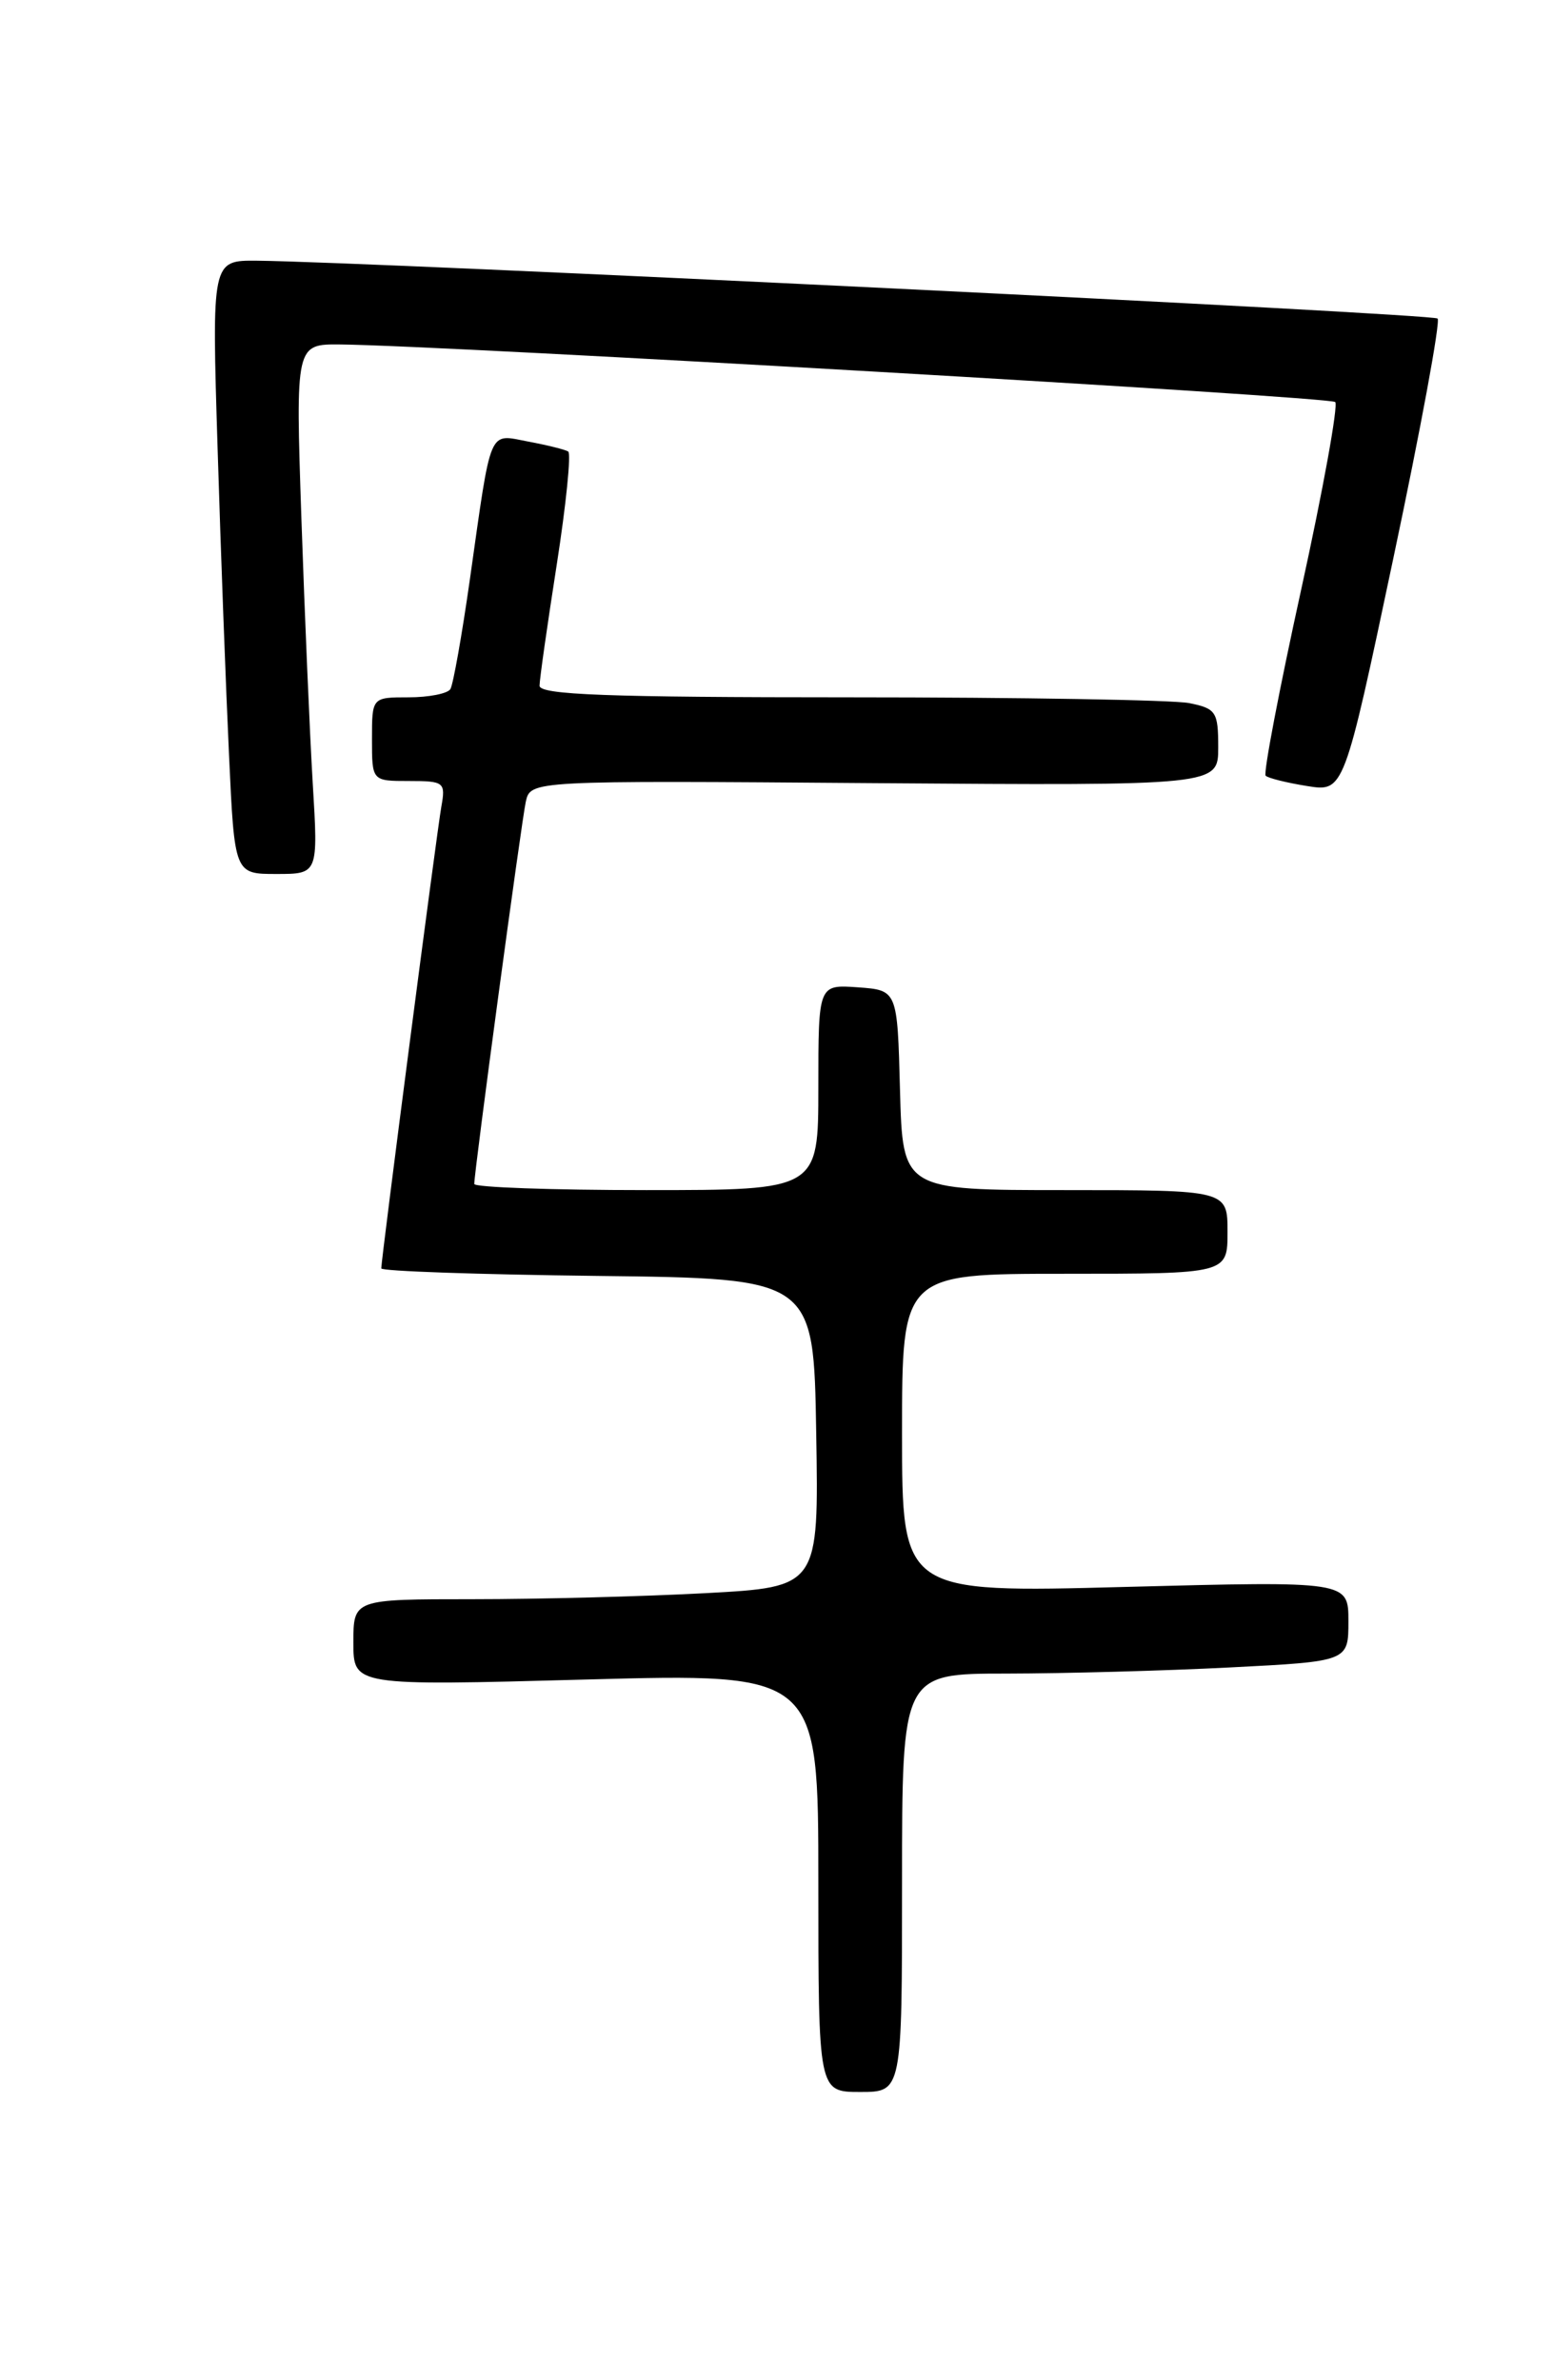 <?xml version="1.0" encoding="UTF-8" standalone="no"?>
<!DOCTYPE svg PUBLIC "-//W3C//DTD SVG 1.1//EN" "http://www.w3.org/Graphics/SVG/1.1/DTD/svg11.dtd" >
<svg xmlns="http://www.w3.org/2000/svg" xmlns:xlink="http://www.w3.org/1999/xlink" version="1.1" viewBox="0 0 167 256">
 <g >
 <path fill="currentColor"
d=" M 97.00 202.50 C 97.00 180.00 97.00 180.00 108.25 180.00 C 114.44 179.99 125.24 179.70 132.25 179.34 C 145.00 178.69 145.00 178.69 145.00 174.37 C 145.00 170.05 145.00 170.05 121.00 170.68 C 97.00 171.32 97.00 171.32 97.00 154.16 C 97.00 137.00 97.00 137.00 114.50 137.00 C 132.00 137.00 132.00 137.00 132.00 132.50 C 132.00 128.00 132.00 128.00 114.53 128.00 C 97.07 128.00 97.07 128.00 96.78 117.25 C 96.50 106.50 96.50 106.50 92.25 106.19 C 88.00 105.89 88.00 105.89 88.00 116.94 C 88.00 128.00 88.00 128.00 69.50 128.00 C 59.33 128.00 51.00 127.70 51.00 127.34 C 51.00 125.94 56.07 88.38 56.54 86.23 C 57.05 83.95 57.05 83.95 94.03 84.23 C 131.00 84.50 131.00 84.50 131.00 80.38 C 131.00 76.56 130.77 76.20 127.87 75.62 C 126.16 75.28 109.73 75.00 91.37 75.00 C 65.33 75.00 58.00 74.73 58.02 73.75 C 58.02 73.06 58.86 67.20 59.87 60.72 C 60.88 54.24 61.43 48.77 61.10 48.56 C 60.76 48.35 58.82 47.87 56.79 47.49 C 52.47 46.68 52.88 45.71 50.52 62.37 C 49.67 68.34 48.73 73.63 48.43 74.12 C 48.13 74.60 46.11 75.00 43.94 75.00 C 40.00 75.00 40.00 75.00 40.00 79.50 C 40.00 84.00 40.00 84.00 43.98 84.00 C 47.76 84.00 47.93 84.13 47.46 86.75 C 46.97 89.50 41.00 135.39 41.00 136.42 C 41.00 136.72 51.46 137.08 64.25 137.23 C 87.50 137.50 87.50 137.50 87.77 154.10 C 88.05 170.69 88.05 170.69 75.87 171.35 C 69.17 171.71 57.91 172.00 50.84 172.00 C 38.00 172.00 38.00 172.00 38.00 176.66 C 38.00 181.32 38.00 181.32 63.00 180.64 C 88.00 179.96 88.00 179.96 88.00 202.48 C 88.00 225.00 88.00 225.00 92.50 225.00 C 97.00 225.00 97.00 225.00 97.00 202.50 Z  M 33.63 84.25 C 33.31 78.89 32.76 66.06 32.41 55.75 C 31.78 37.00 31.78 37.00 36.64 37.05 C 48.05 37.17 143.00 42.67 143.58 43.24 C 143.92 43.59 142.28 52.67 139.92 63.42 C 137.56 74.16 135.84 83.17 136.10 83.43 C 136.36 83.69 138.36 84.19 140.55 84.54 C 144.52 85.18 144.52 85.18 149.84 60.00 C 152.77 46.16 154.91 34.57 154.59 34.26 C 154.08 33.74 39.72 28.15 27.63 28.04 C 22.77 28.00 22.77 28.00 23.40 48.25 C 23.74 59.39 24.30 74.24 24.63 81.25 C 25.22 94.00 25.22 94.00 29.72 94.00 C 34.22 94.00 34.22 94.00 33.63 84.25 Z "/>
</g>
</svg>